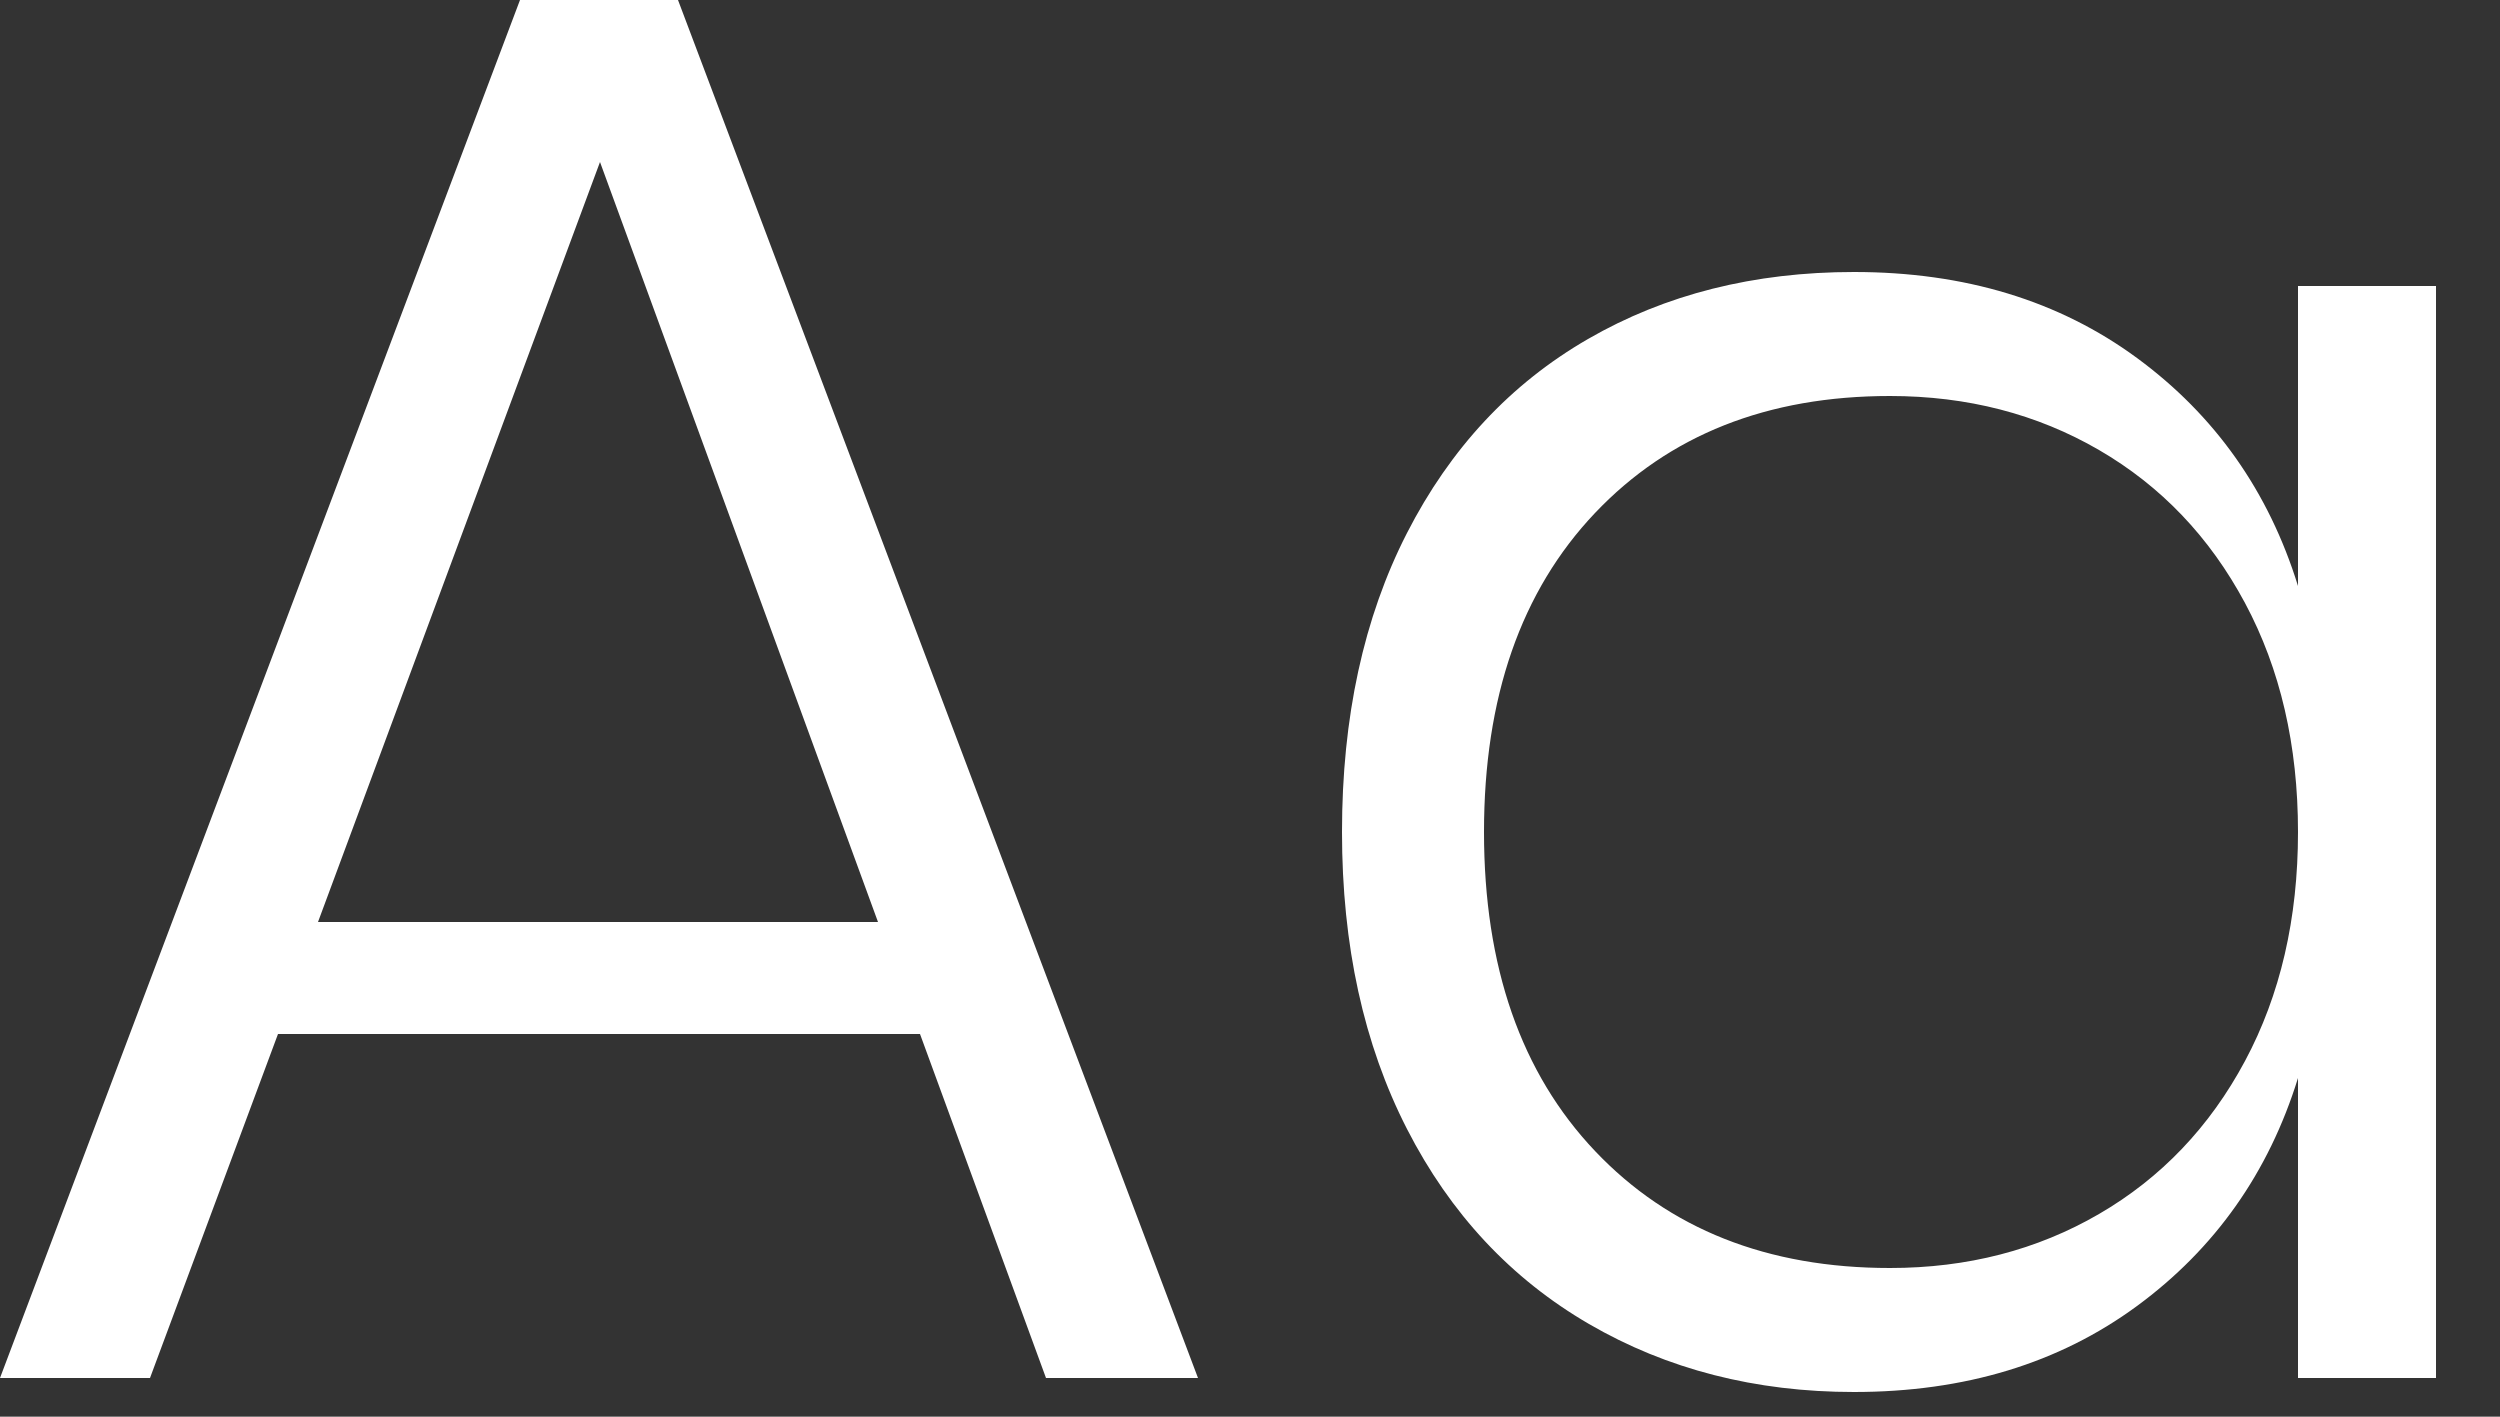 <?xml version="1.0" encoding="UTF-8"?>
<svg width="30px" height="17px" viewBox="0 0 30 17" version="1.1" xmlns="http://www.w3.org/2000/svg" xmlns:xlink="http://www.w3.org/1999/xlink">
    <rect x="0" y="0" width="30" height="17" fill="#333333" stroke="none"/>
    <!-- Generator: Sketch 52.1 (67048) - http://www.bohemiancoding.com/sketch -->
    <title>text_ic</title>
    <desc>Created with Sketch.</desc>
    <g id="Page-1" stroke="none" stroke-width="1" fill="none" fill-rule="evenodd">
        <g id="Artboard" transform="translate(-36, -420)" fill="#FFFFFF">
            <g id="text_ic" transform="translate(36, 420)">
                <path d="M11.04,12.408 L3.336,12.408 L1.8,16.536 L-3.55271368e-15,16.536 L6.24,-2.84217094e-14 L8.136,-2.84217094e-14 L14.376,16.536 L12.552,16.536 L11.04,12.408 Z M10.536,11.064 L7.2,1.944 L3.816,11.064 L10.536,11.064 Z M22.248,3.264 C23.576,3.264 24.708,3.608 25.644,4.296 C26.58,4.984 27.224,5.896 27.576,7.032 L27.576,3.432 L29.232,3.432 L29.232,16.536 L27.576,16.536 L27.576,12.936 C27.224,14.072 26.58,14.984 25.644,15.672 C24.708,16.36 23.576,16.704 22.248,16.704 C21.064,16.704 20.004,16.432 19.068,15.888 C18.132,15.344 17.404,14.564 16.884,13.548 C16.364,12.532 16.104,11.344 16.104,9.984 C16.104,8.608 16.364,7.412 16.884,6.396 C17.404,5.38 18.128,4.604 19.056,4.068 C19.984,3.532 21.048,3.264 22.248,3.264 Z M22.68,4.752 C21.208,4.752 20.028,5.22 19.14,6.156 C18.252,7.092 17.808,8.368 17.808,9.984 C17.808,11.6 18.252,12.876 19.14,13.812 C20.028,14.748 21.208,15.216 22.68,15.216 C23.608,15.216 24.444,15 25.188,14.568 C25.932,14.136 26.516,13.524 26.94,12.732 C27.364,11.94 27.576,11.024 27.576,9.984 C27.576,8.944 27.364,8.028 26.94,7.236 C26.516,6.444 25.932,5.832 25.188,5.4 C24.444,4.968 23.608,4.752 22.68,4.752 Z" id="Aa"></path>
            </g>
        </g>
    </g>
</svg>